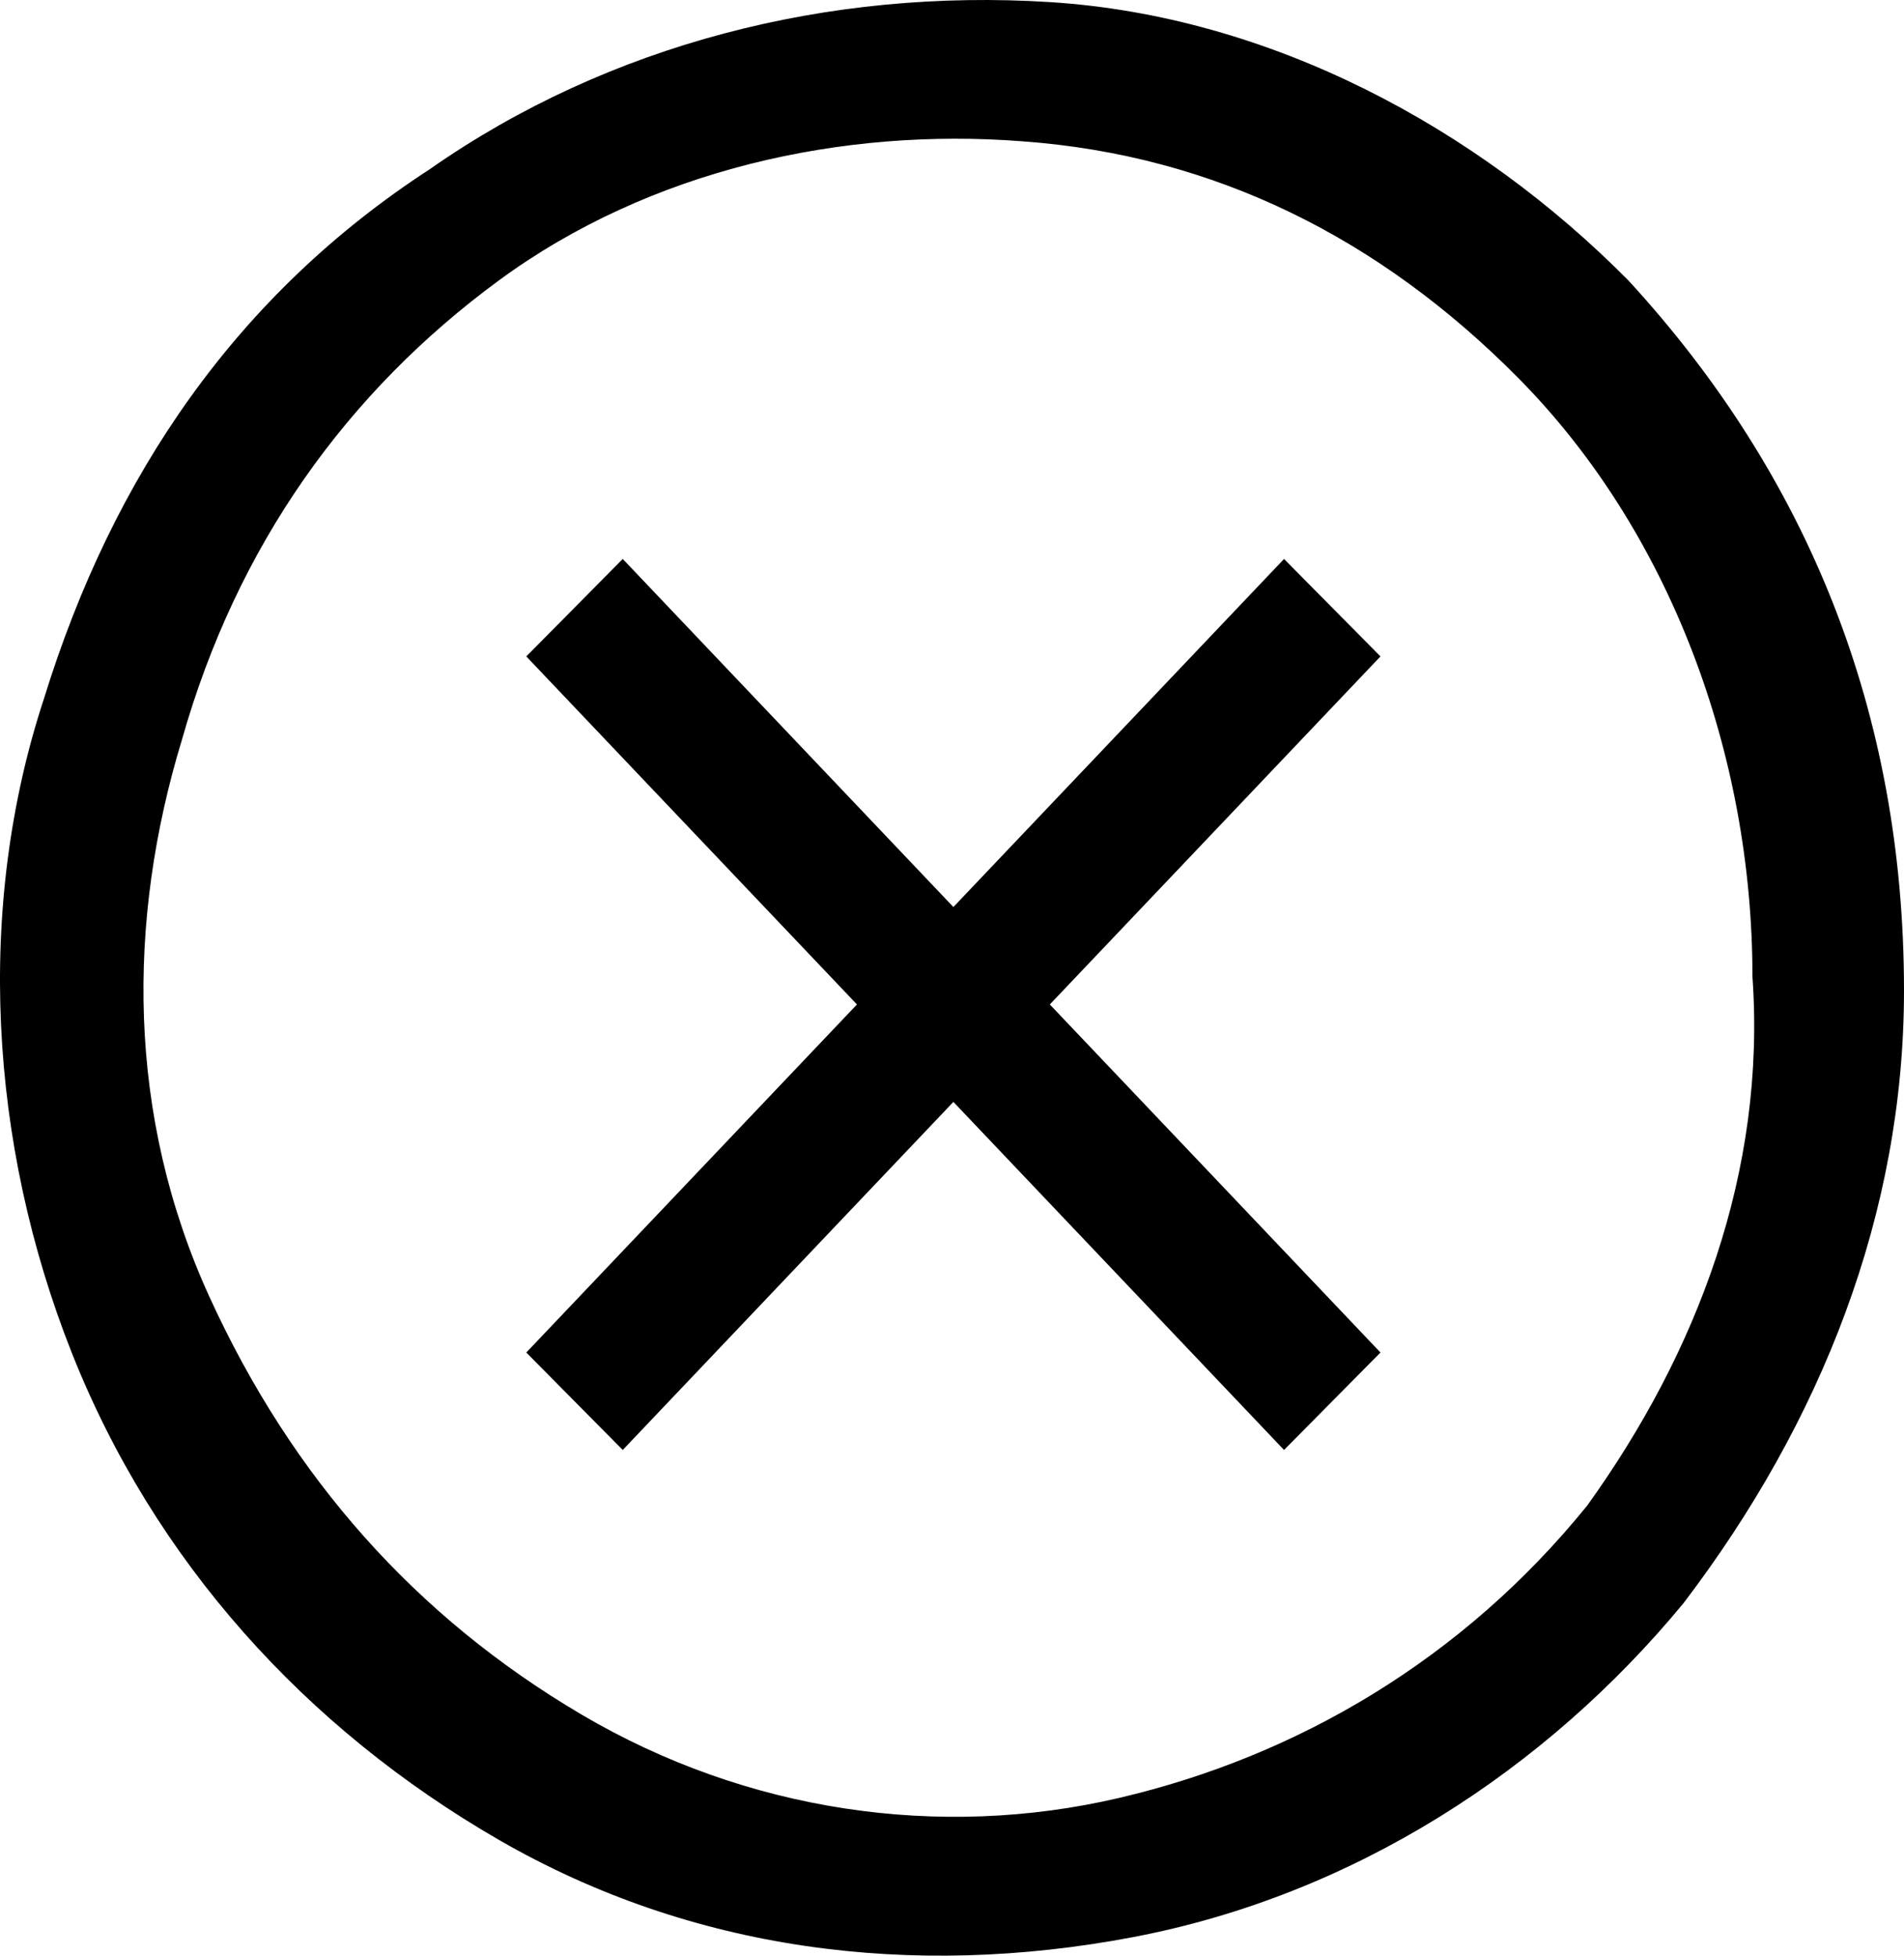 <svg width="111" height="114" viewBox="0 0 111 114" fill="none" xmlns="http://www.w3.org/2000/svg">
<path fill-rule="evenodd" clip-rule="evenodd" d="M61.203 0.122C74.054 0.933 86.102 7.426 94.936 16.352C105.378 27.714 111 41.51 111 57.741C111 70.725 106.181 82.898 98.149 93.448C90.117 103.187 78.873 110.491 66.022 112.925C53.171 115.36 40.321 113.737 29.076 107.245C17.832 100.752 8.997 91.014 4.178 78.841C-0.641 66.668 -1.445 52.872 2.571 40.699C6.587 27.714 13.816 17.164 25.06 9.86C35.502 2.556 48.352 -0.69 61.203 0.122ZM65.219 104.81C75.66 102.375 85.298 96.695 92.527 87.768C98.952 78.841 102.968 68.291 102.165 56.929C102.165 43.945 97.346 30.96 88.511 22.033C80.479 13.918 70.841 9.049 59.597 8.237C49.156 7.426 37.911 9.86 29.076 16.352C20.241 22.845 13.816 31.772 10.603 43.133C7.39 53.683 7.39 65.045 12.209 75.595C17.028 86.145 24.257 94.26 33.895 99.941C43.533 105.622 54.778 107.245 65.219 104.81ZM55.581 52.872L74.857 32.583L80.479 38.264L61.203 58.552L80.479 78.841L74.857 84.522L55.581 64.233L36.305 84.522L30.682 78.841L49.959 58.552L30.682 38.264L36.305 32.583L55.581 52.872Z" fill="black"/>
</svg>
